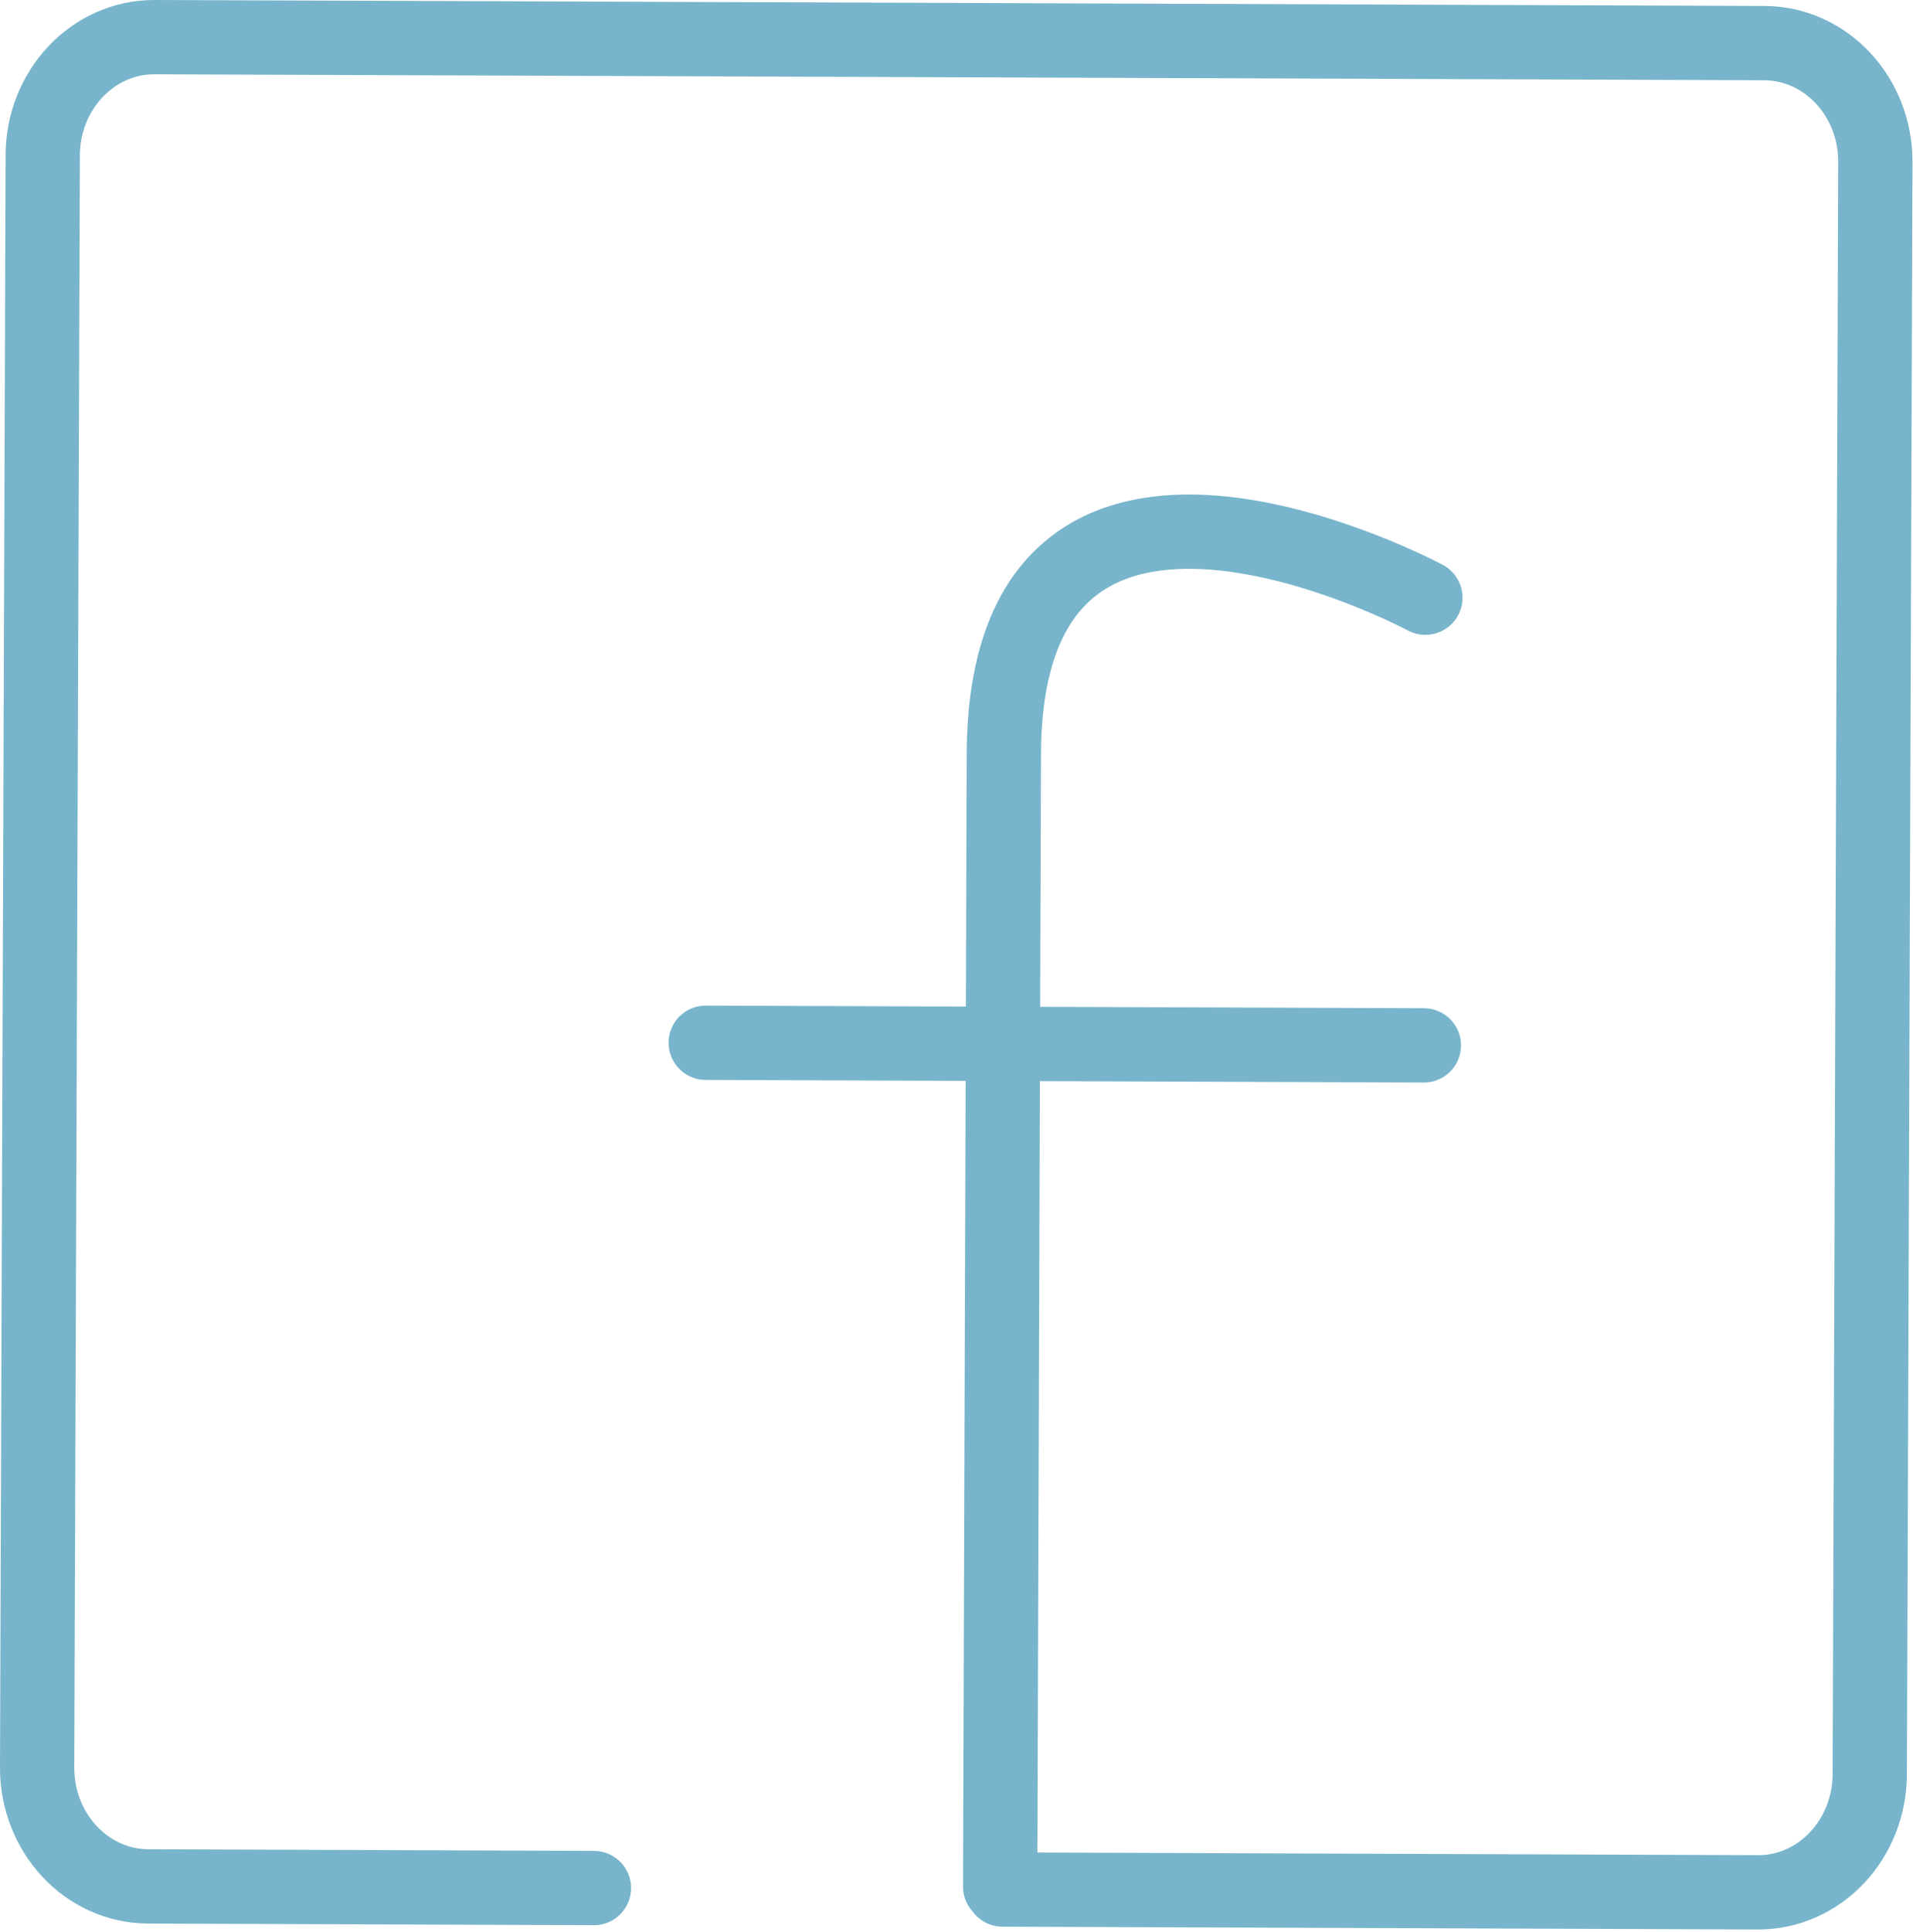<svg width="103px" height="104px" viewBox="0 0 103 104" version="1.1" xmlns="http://www.w3.org/2000/svg" xmlns:xlink="http://www.w3.org/1999/xlink">
    <!-- Generator: Sketch 50.2 (55047) - http://www.bohemiancoding.com/sketch -->
    <desc>Created with Sketch.</desc>
    <defs></defs>
    <g id="Board" stroke="none" stroke-width="1" fill="none" fill-rule="evenodd" stroke-linecap="round" stroke-linejoin="round">
        <g id="Social-Line-Icons" transform="translate(-124, -158)" stroke="#78B5CC" stroke-width="4">
            <g id="Icons" transform="translate(126, 160)">
                <path d="M29.979,99.623 L5.979,99.535 C2.666,99.522 -0.012,96.656 4.07275552e-05,93.134 L0.301,6.356 C0.311,2.834 3.007,-0.013 6.322,4.32922904e-05 L92.992,0.32 C96.307,0.331 98.983,3.196 98.973,6.72 L98.672,93.497 C98.66,97.021 95.964,99.865 92.651,99.854 L51.981,99.703 M74.745,30.171 C74.745,30.171 52.116,18.041 52.049,38.593 C51.983,59.146 51.85,99.541 51.85,99.541 M74.663,54.267 L35.998,54.126" id="Facebook"></path>
            </g>
        </g>
    </g>
</svg>